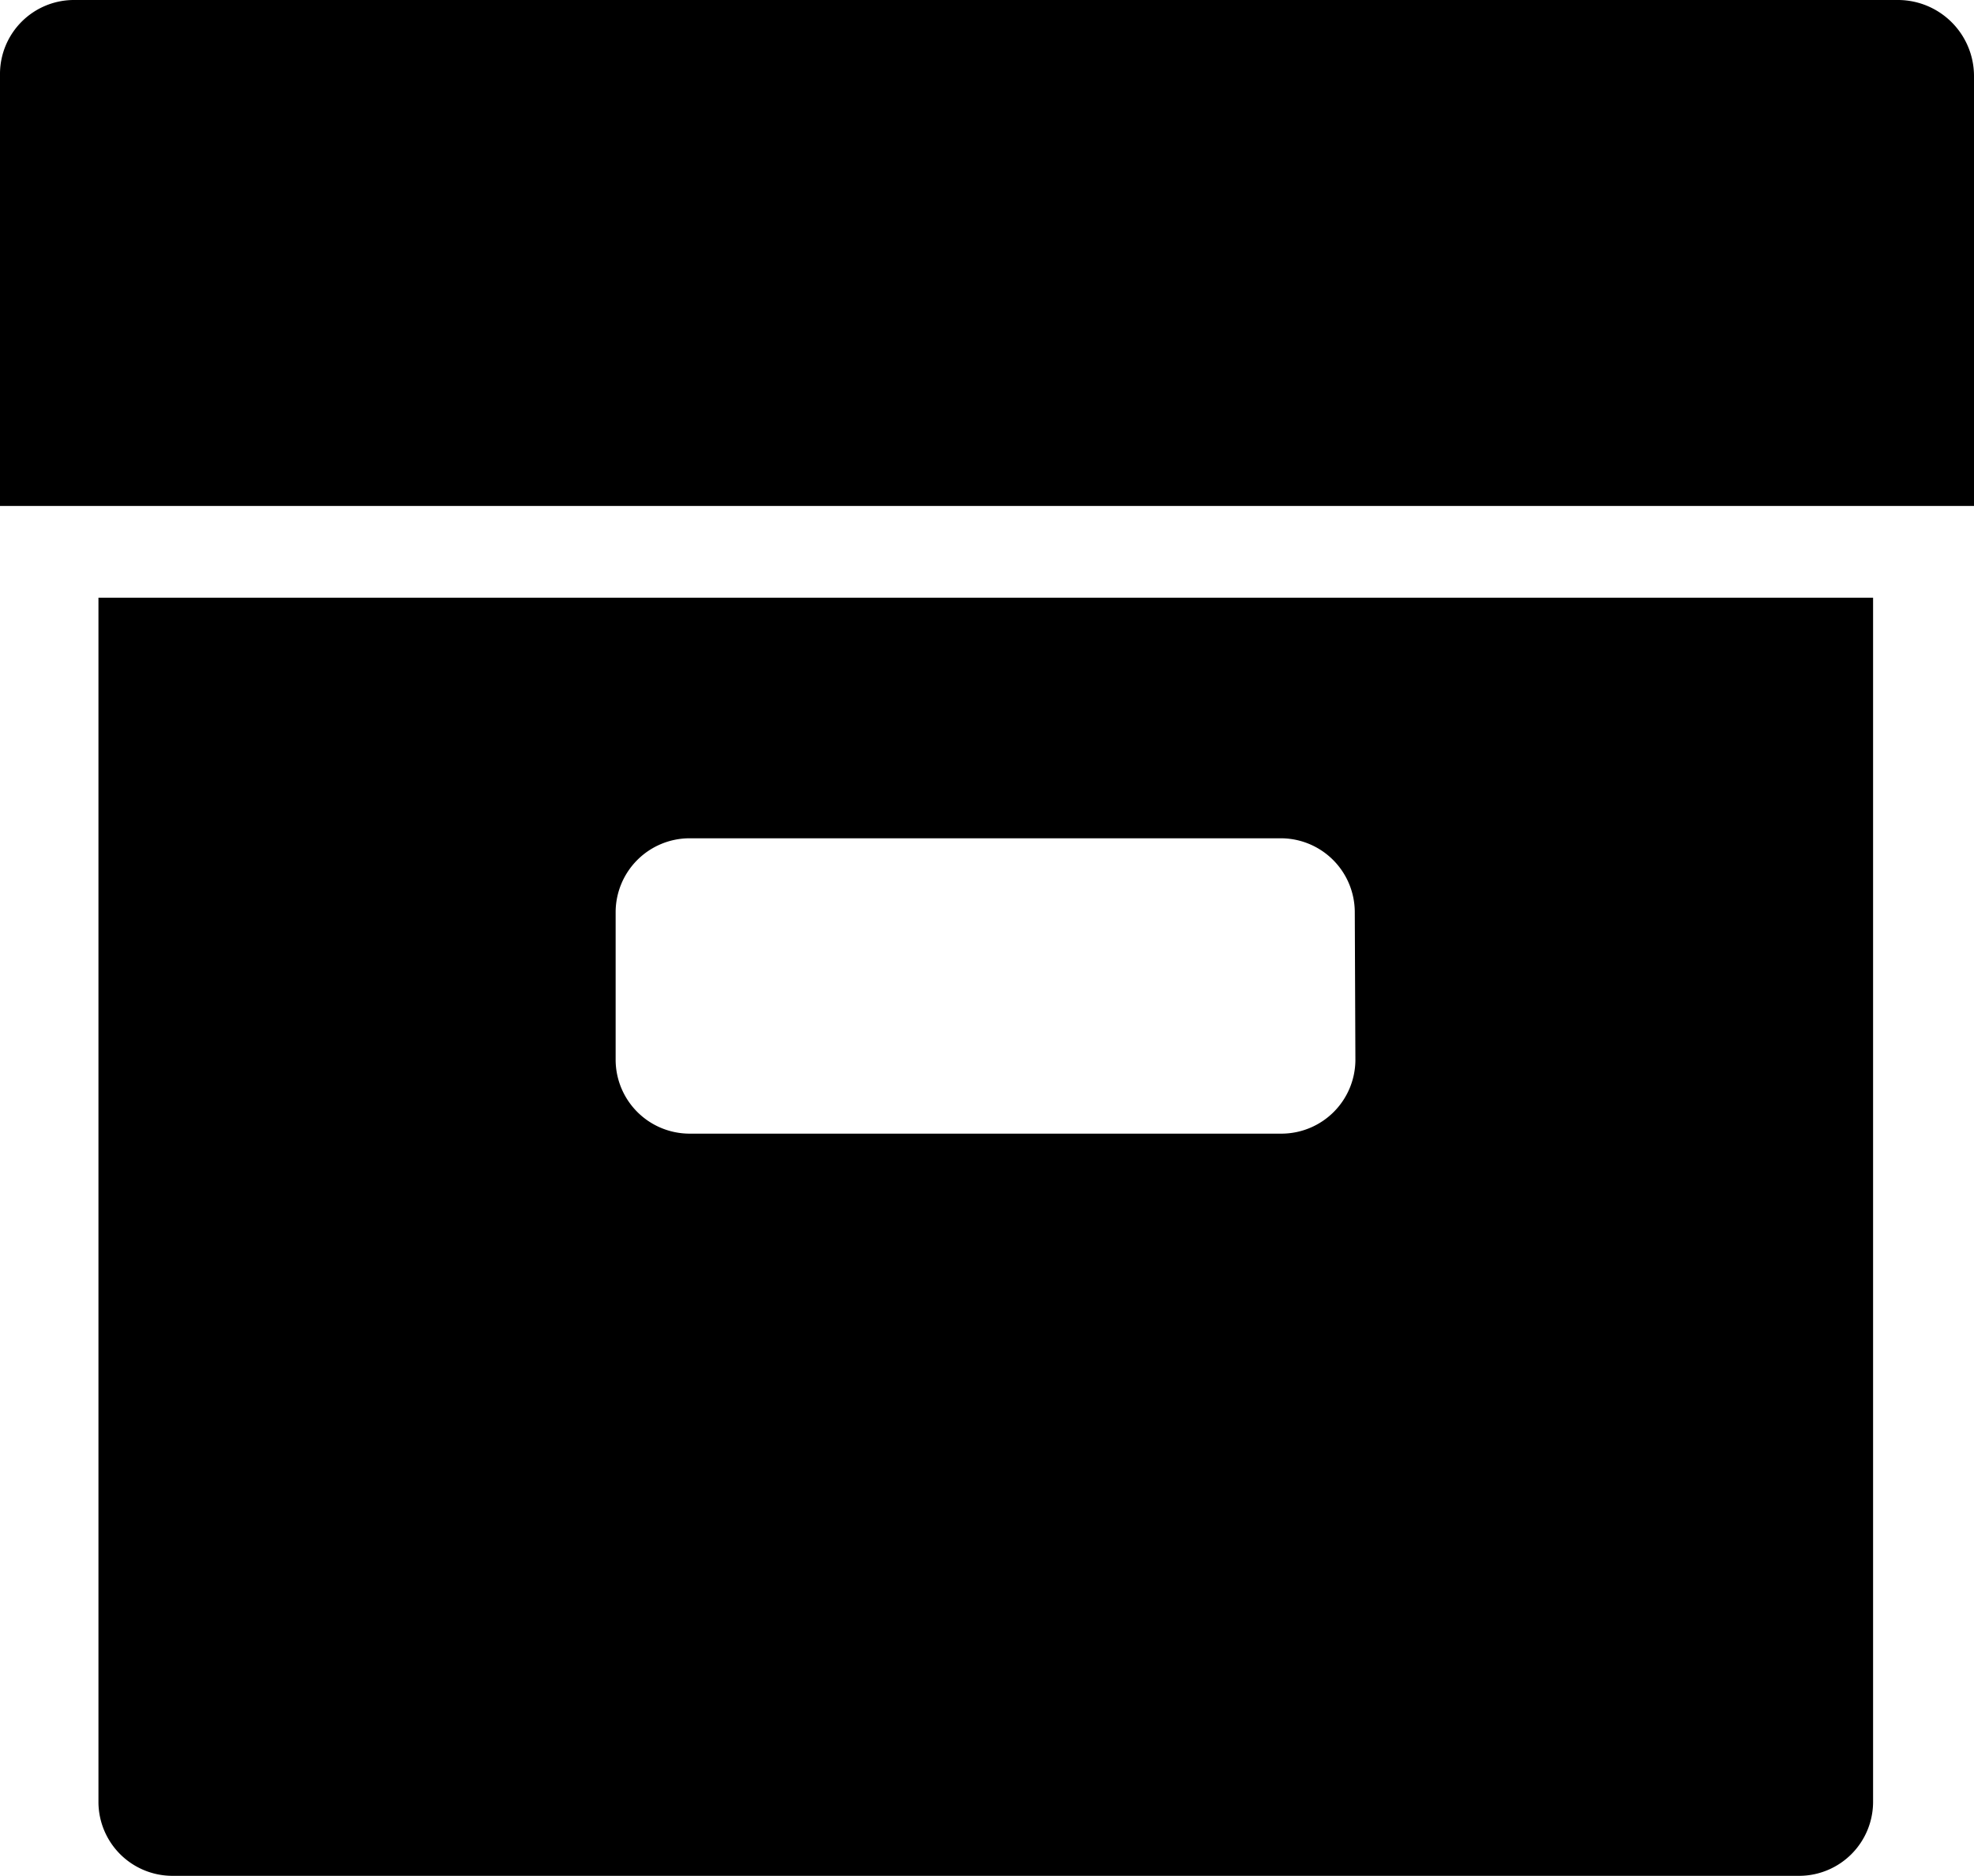 <svg xmlns="http://www.w3.org/2000/svg" width="16" height="15.205" viewBox="0 0 16 15.205" class="storage-icon">
  <defs>
    <style>
      .storage-icon {
        .a {
          fill: #009dff;
        }
      }
    </style>
  </defs>
  <g transform="translate(0 -11.008)">
    <g transform="translate(0.798 15.853)">
      <g transform="translate(0 0)">
        <path class="a"
          d="M22.016,146.176v9.766a.6.6,0,0,0,.592.594h13.2a.6.6,0,0,0,.592-.594v-9.766Zm10.188,3.75a.6.6,0,0,1-.592.594H26.8a.6.6,0,0,1-.592-.594V148.72a.6.6,0,0,1,.592-.594h4.807a.6.6,0,0,1,.592.594Z"
          transform="translate(-22.016 -146.176)" />
      </g>
    </g>
    <g transform="translate(0 11.008)">
      <g transform="translate(0 0)">
        <path class="a" d="M15.39,11.008H.592A.6.6,0,0,0,0,11.6v3.509H16v-3.49A.617.617,0,0,0,15.39,11.008Z"
          transform="translate(0 -11.008)" />
      </g>
    </g>
  </g>
</svg>
